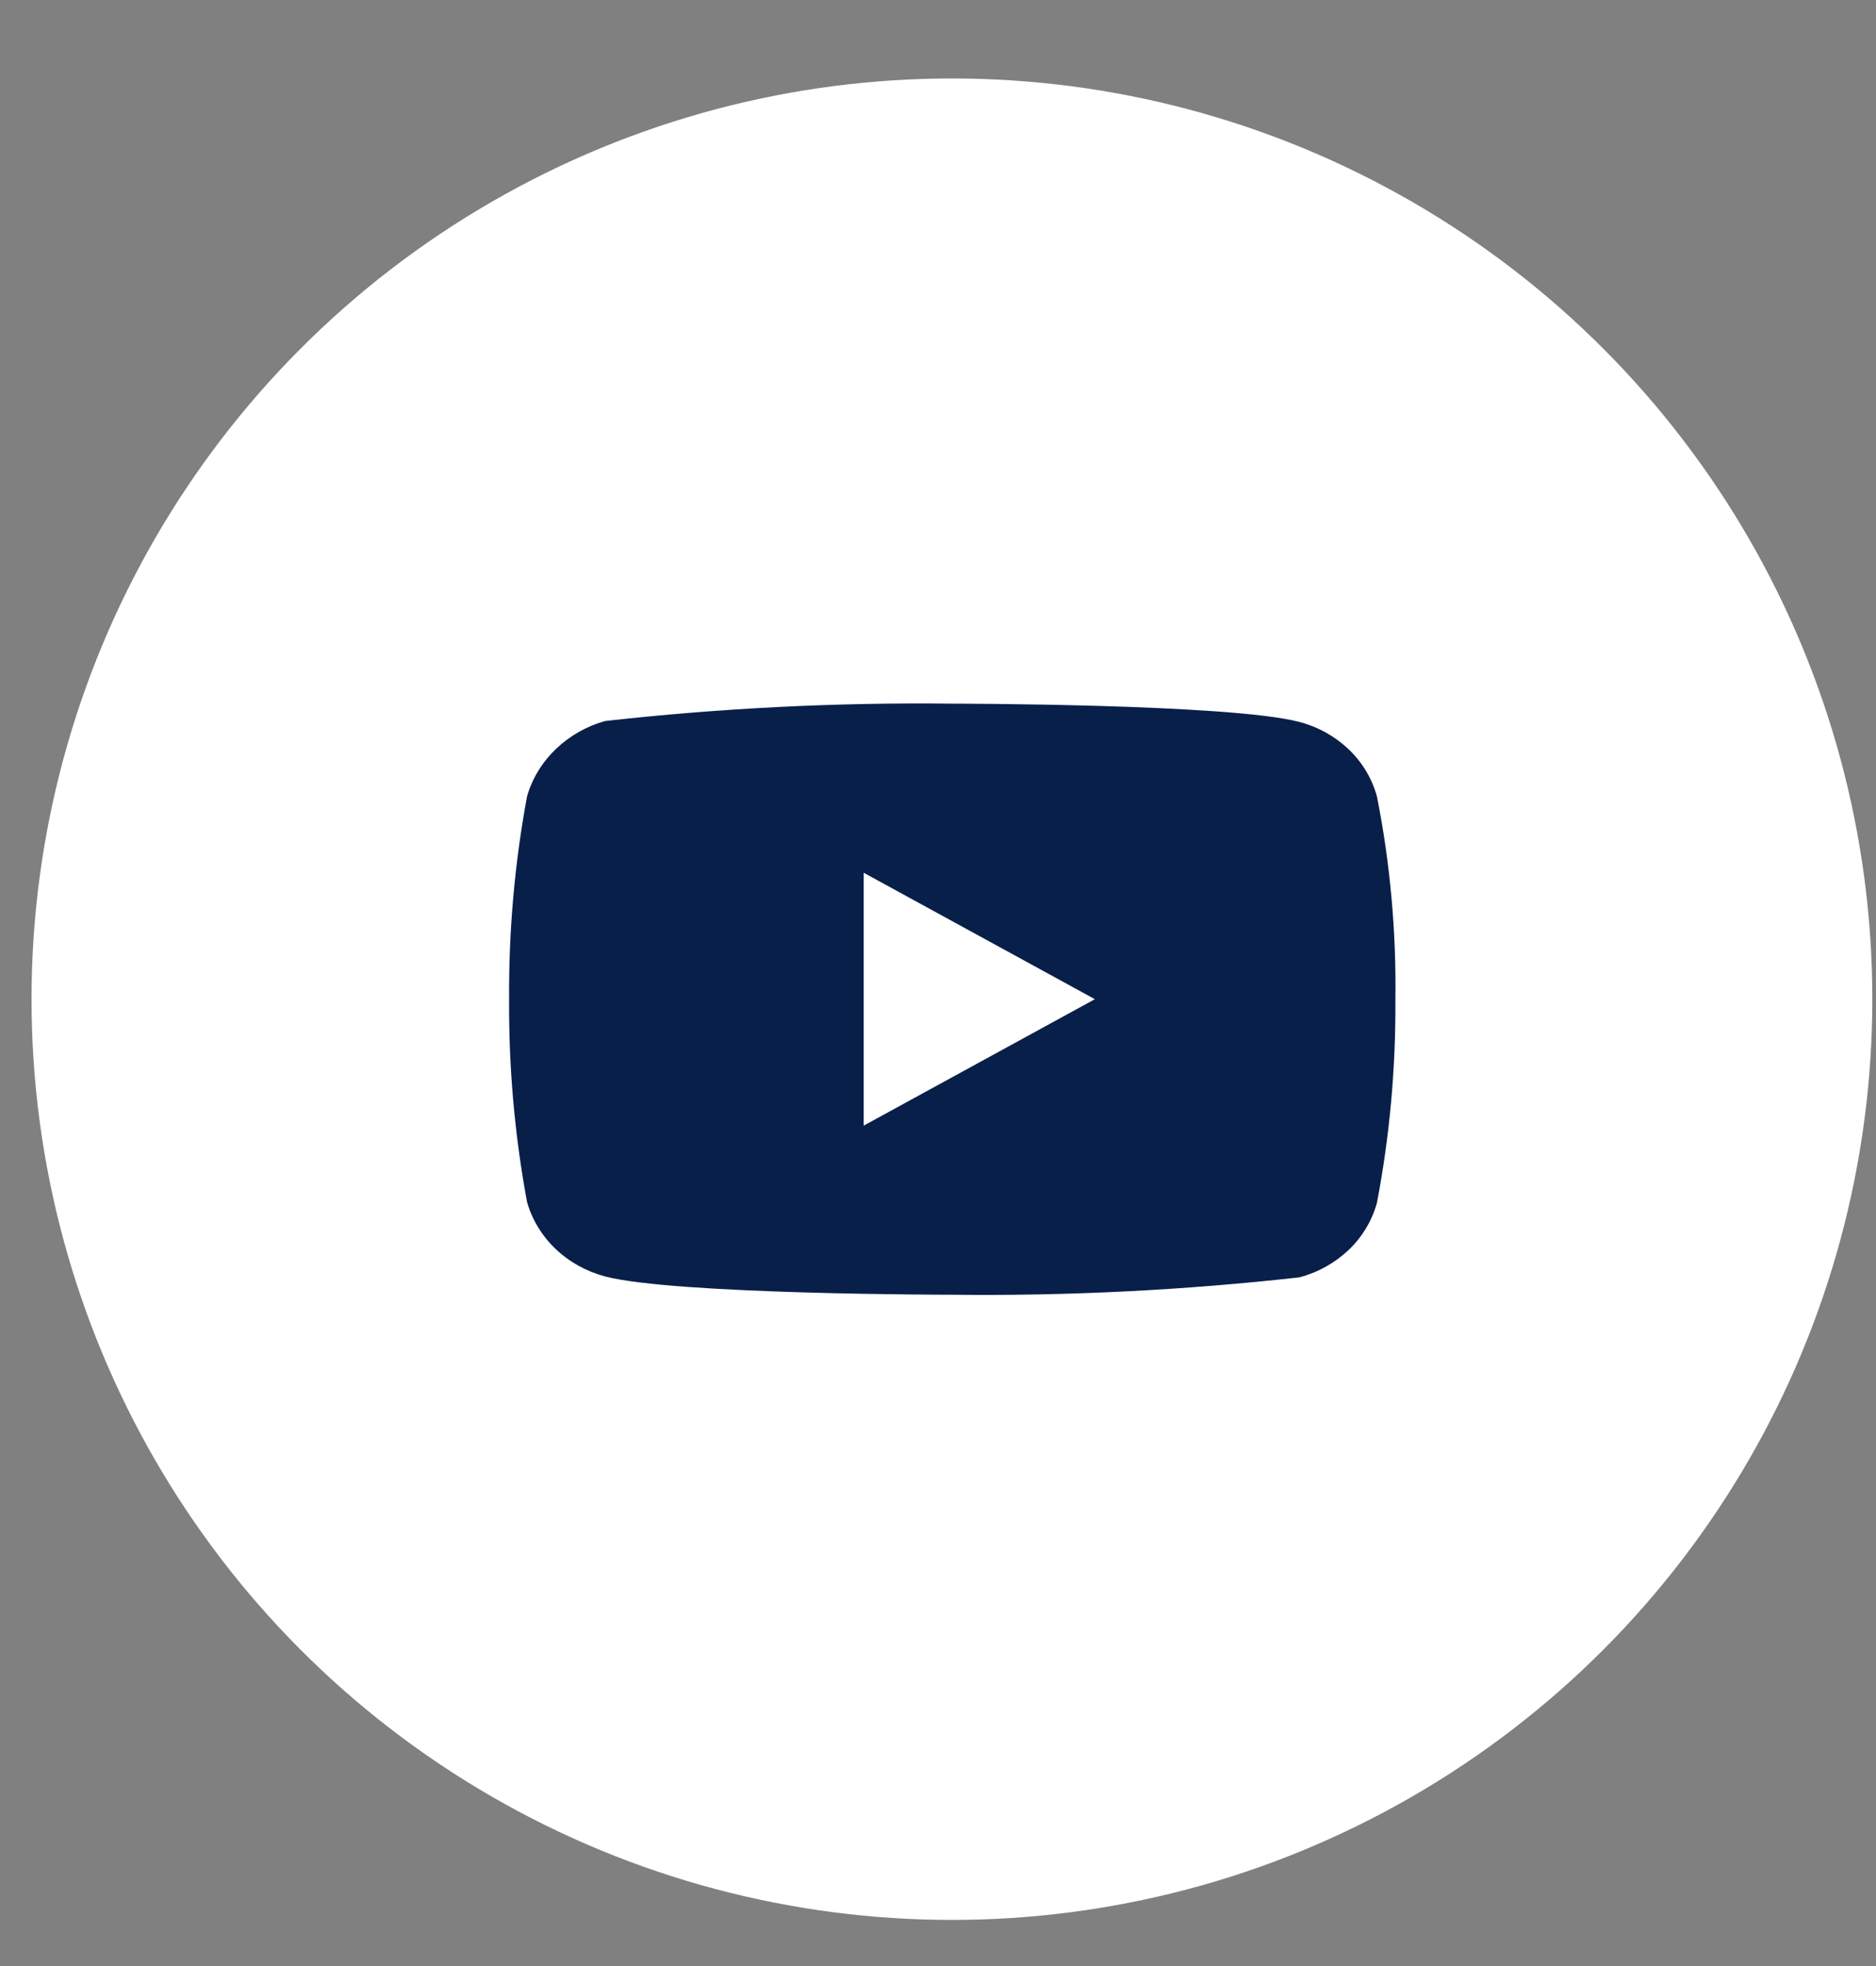 <svg width="21" height="22" viewBox="0 0 21 22" fill="none" xmlns="http://www.w3.org/2000/svg">
<rect x="0" y="0" width="21" height="22" fill="#808080" stroke="none"/>
<circle cx="10.656" cy="11.181" r="10.303" fill="white"/>
<g clip-path="url(#clip0_332_35)">
<path d="M15.413 8.91C15.357 8.71 15.248 8.528 15.097 8.385C14.941 8.237 14.751 8.132 14.543 8.078C13.767 7.874 10.657 7.874 10.657 7.874C9.36 7.859 8.064 7.924 6.775 8.068C6.568 8.125 6.378 8.233 6.222 8.382C6.069 8.529 5.958 8.711 5.9 8.91C5.761 9.659 5.694 10.419 5.699 11.181C5.694 11.942 5.761 12.702 5.9 13.452C5.957 13.65 6.067 13.831 6.221 13.977C6.374 14.123 6.565 14.228 6.775 14.284C7.562 14.488 10.657 14.488 10.657 14.488C11.955 14.503 13.253 14.438 14.543 14.294C14.751 14.24 14.941 14.134 15.097 13.987C15.25 13.841 15.358 13.659 15.413 13.462C15.556 12.713 15.625 11.953 15.62 11.19C15.631 10.425 15.562 9.661 15.413 8.91V8.91ZM9.668 12.596V9.766L12.256 11.181L9.668 12.596Z" fill="#081F49"/>
</g>
<defs>
<clipPath id="clip0_332_35">
<rect width="9.922" height="9.922" fill="white" transform="translate(5.696 6.22)"/>
</clipPath>
</defs>
</svg>
